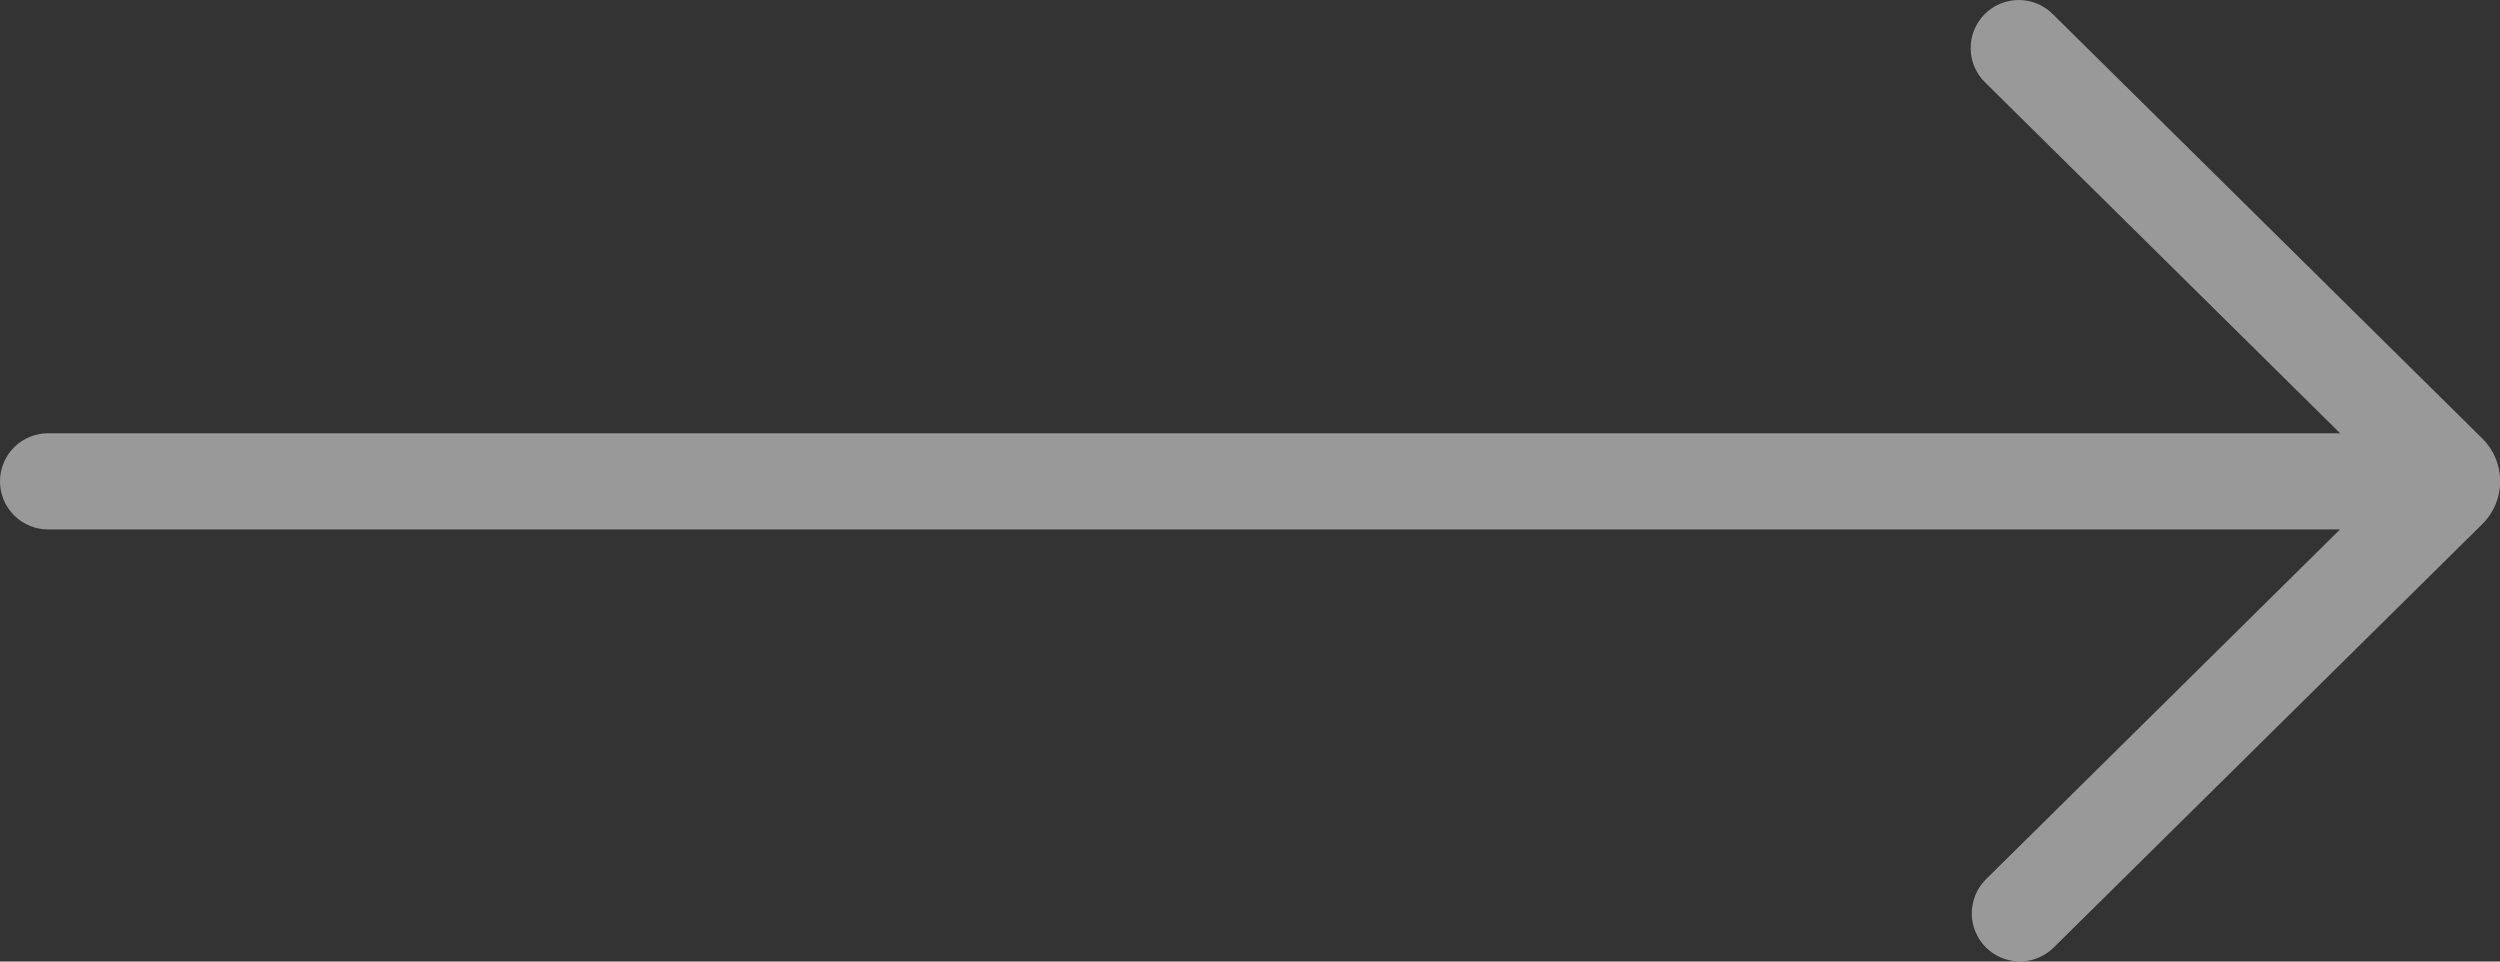 <svg width="52" height="20" viewBox="0 0 52 20" fill="none" xmlns="http://www.w3.org/2000/svg">
    <rect x="0" y="0" width="52" height="20" fill="#333333" stroke="none"/>
    <path
        d="M42.704 0.3C42.611 0.205 42.5 0.13 42.378 0.078C42.256 0.027 42.124 0 41.992 1.04338e-06C41.859 -0 41.728 0.026 41.605 0.077C41.483 0.128 41.372 0.203 41.278 0.297C41.185 0.392 41.112 0.504 41.062 0.627C41.013 0.75 40.988 0.882 40.99 1.014C40.992 1.147 41.02 1.278 41.073 1.4C41.126 1.521 41.203 1.631 41.299 1.723L48.675 9.012L1 9.012C0.735 9.012 0.48 9.117 0.293 9.305C0.105 9.492 -4.24074e-06 9.747 -4.25233e-06 10.012C-4.26392e-06 10.277 0.105 10.531 0.293 10.719C0.48 10.906 0.735 11.012 1 11.012L48.673 11.012L41.299 18.298C41.115 18.485 41.013 18.737 41.013 19C41.014 19.262 41.117 19.514 41.301 19.701C41.486 19.887 41.736 19.994 41.999 19.998C42.261 20.002 42.514 19.902 42.704 19.721L51.633 10.9C51.751 10.784 51.844 10.645 51.908 10.493C51.971 10.34 52.004 10.176 52.004 10.011C52.004 9.845 51.971 9.682 51.908 9.529C51.844 9.377 51.751 9.238 51.633 9.122L42.704 0.3Z"
        fill="white" fill-opacity="0.5" />
</svg>